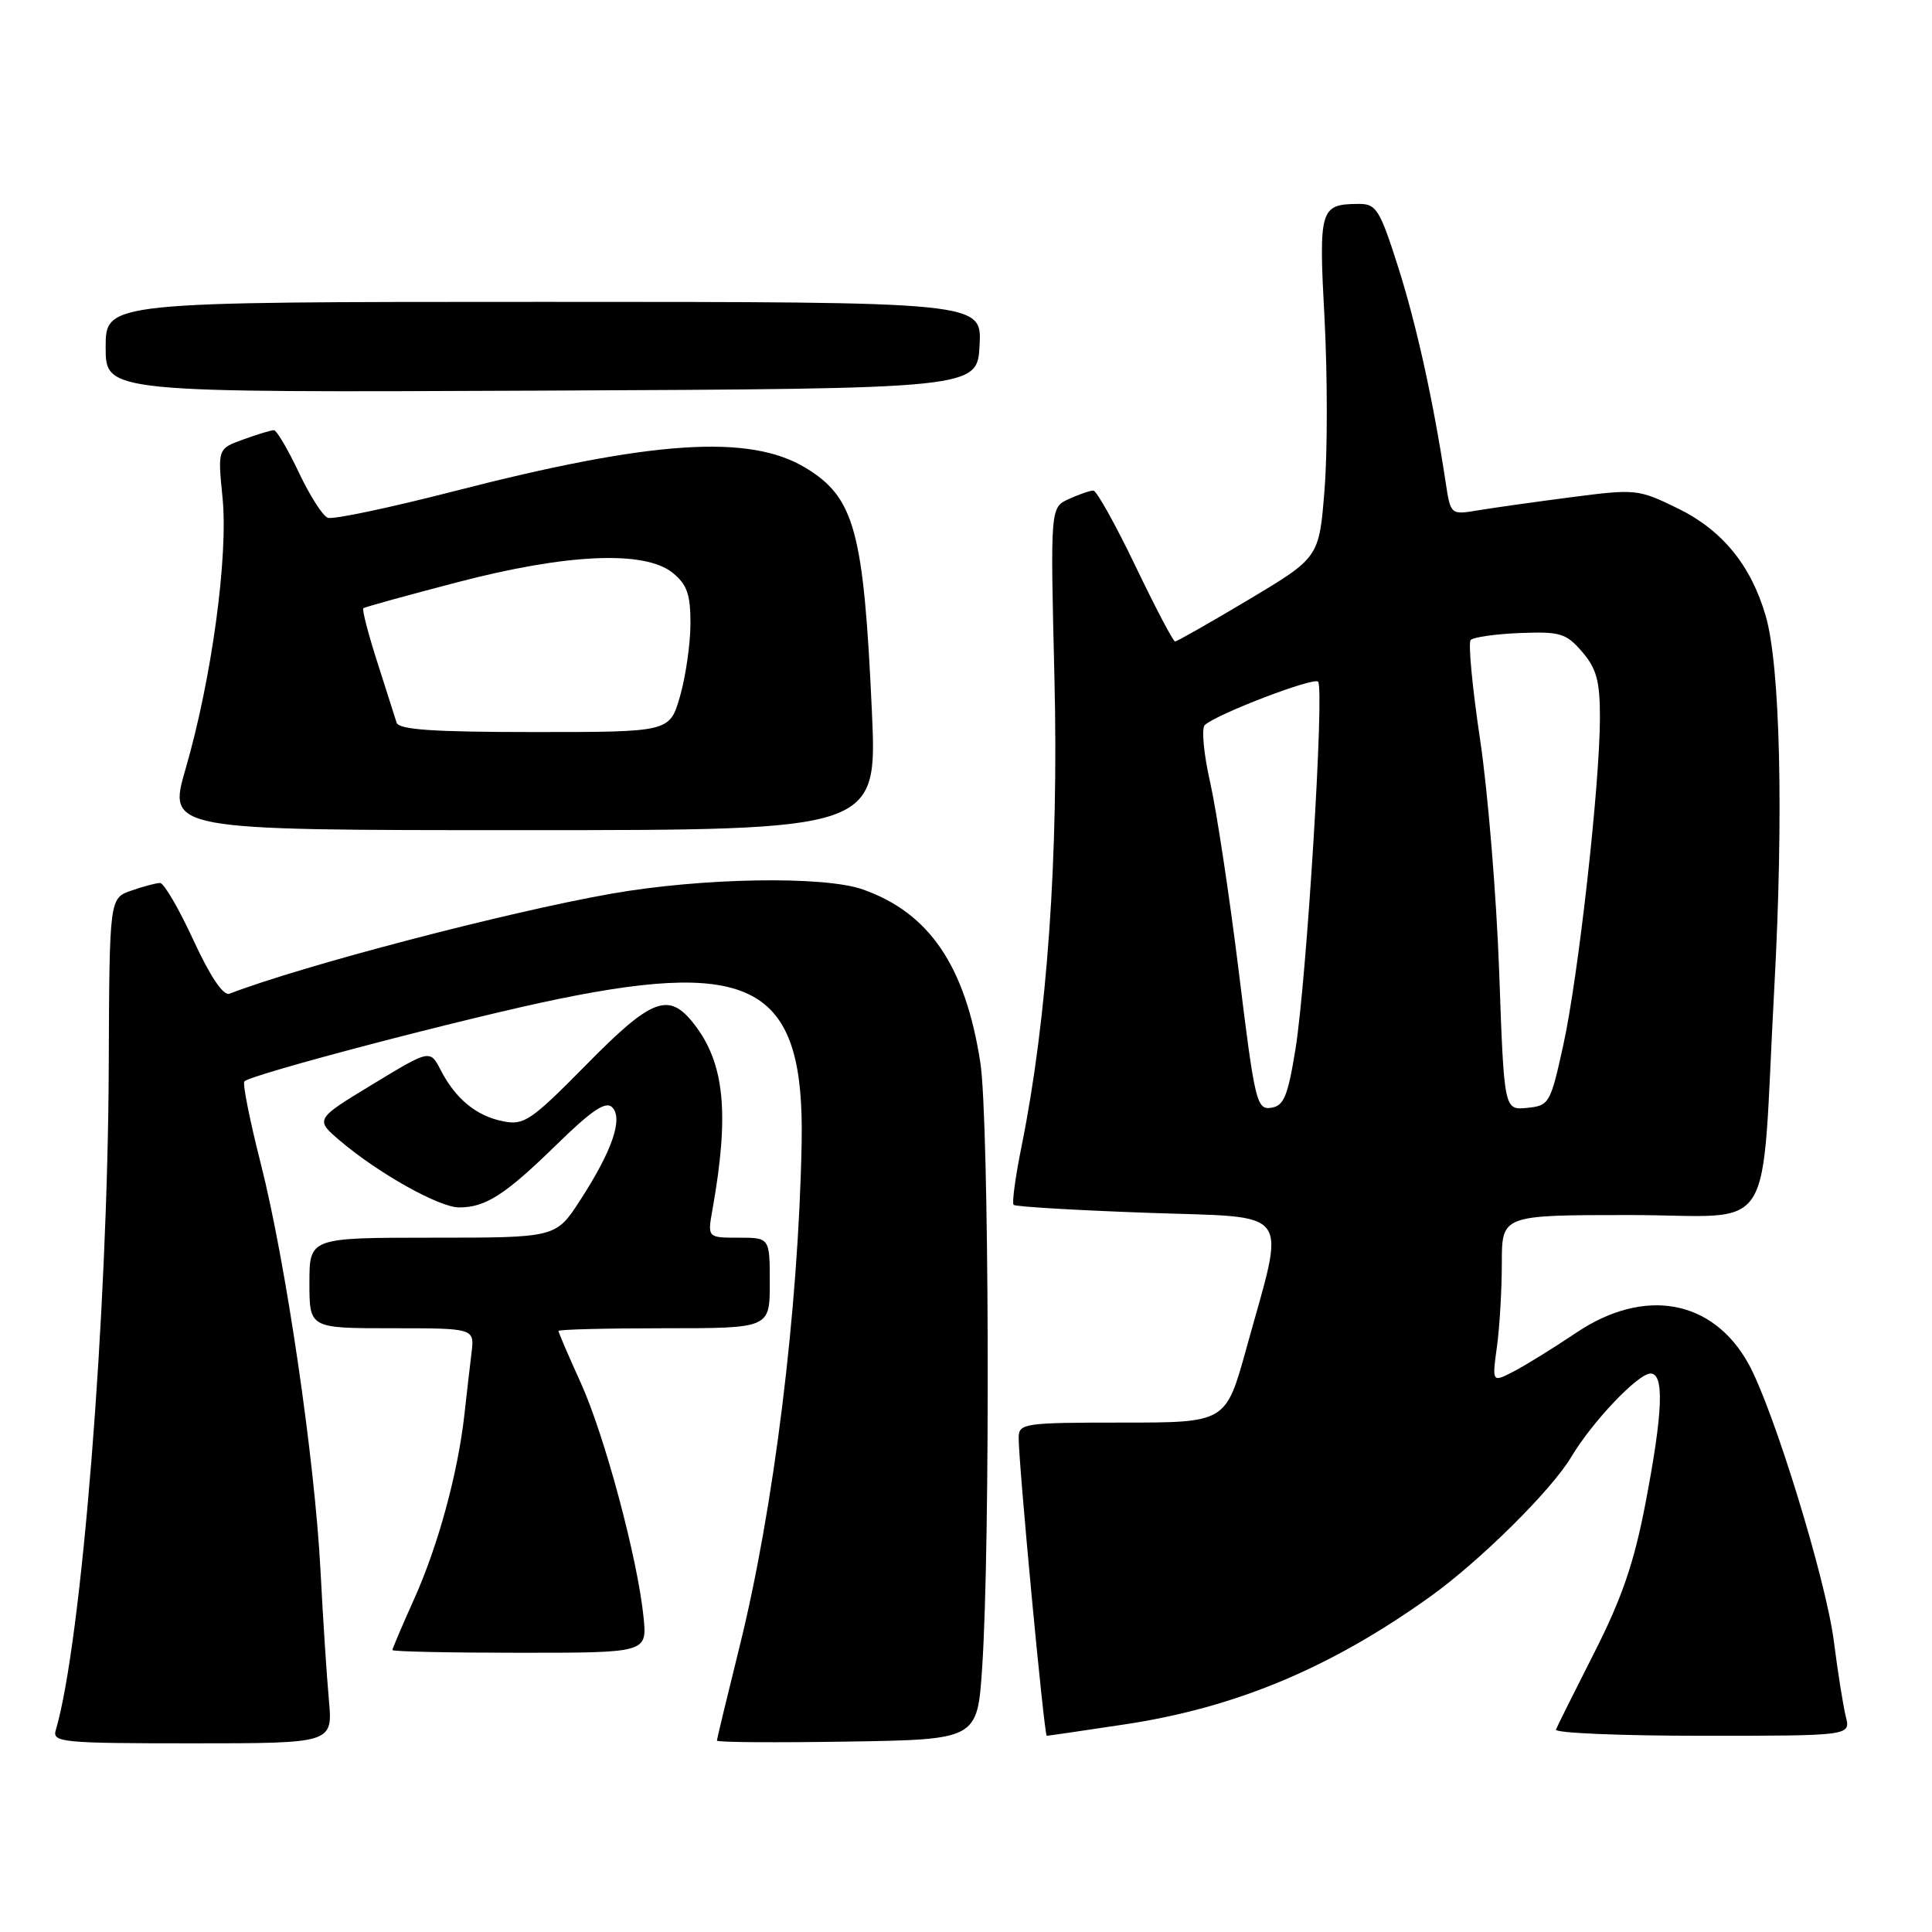 <?xml version="1.0" encoding="UTF-8" standalone="no"?>
<!DOCTYPE svg PUBLIC "-//W3C//DTD SVG 1.1//EN" "http://www.w3.org/Graphics/SVG/1.1/DTD/svg11.dtd" >
<svg xmlns="http://www.w3.org/2000/svg" xmlns:xlink="http://www.w3.org/1999/xlink" version="1.1" viewBox="0 0 256 256">
 <g >
 <path fill="currentColor"
d=" M 43.58 225.25 C 43.29 222.09 42.79 214.38 42.47 208.13 C 41.70 193.32 37.87 167.22 34.54 154.13 C 33.09 148.43 32.12 143.55 32.38 143.29 C 33.33 142.34 61.82 134.87 74.00 132.37 C 100.11 127.02 106.62 130.88 106.22 151.50 C 105.80 173.59 102.54 199.95 97.95 218.37 C 96.33 224.90 95.00 230.42 95.00 230.64 C 95.00 230.87 102.76 230.92 112.25 230.77 C 129.50 230.50 129.50 230.50 130.14 221.00 C 131.24 204.58 131.07 148.36 129.90 140.79 C 127.91 127.99 123.15 120.97 114.34 117.86 C 109.18 116.03 92.99 116.31 81.00 118.42 C 67.12 120.87 40.15 127.93 30.41 131.67 C 29.60 131.99 27.87 129.43 25.63 124.58 C 23.71 120.41 21.72 117.00 21.21 117.00 C 20.71 117.00 18.99 117.45 17.40 118.01 C 14.50 119.02 14.50 119.02 14.41 141.26 C 14.28 174.20 10.80 217.77 7.39 229.25 C 6.90 230.87 8.22 231.00 25.48 231.00 C 44.10 231.00 44.10 231.00 43.58 225.25 Z  M 148.97 228.50 C 163.69 226.29 176.24 221.05 189.47 211.59 C 196.08 206.86 205.55 197.49 208.19 193.07 C 210.96 188.41 217.05 182.00 218.70 182.00 C 220.55 182.00 220.35 187.12 218.03 199.21 C 216.54 207.01 214.91 211.78 211.28 218.93 C 208.65 224.11 206.35 228.72 206.17 229.18 C 205.98 229.63 214.69 230.00 225.53 230.00 C 245.22 230.00 245.22 230.00 244.58 227.46 C 244.23 226.06 243.52 221.58 243.00 217.51 C 241.97 209.36 234.99 186.68 231.68 180.70 C 226.95 172.16 217.87 170.53 208.85 176.60 C 205.91 178.58 202.19 180.88 200.60 181.71 C 197.70 183.21 197.70 183.21 198.35 178.46 C 198.71 175.86 199.00 170.86 199.00 167.36 C 199.00 161.00 199.00 161.00 215.94 161.00 C 235.71 161.00 233.26 164.86 235.11 130.76 C 236.35 107.98 235.89 88.20 233.96 81.59 C 232.01 74.90 228.21 70.25 222.35 67.38 C 217.09 64.81 216.75 64.77 208.23 65.88 C 203.43 66.50 197.86 67.29 195.86 67.62 C 192.21 68.23 192.21 68.23 191.55 63.86 C 189.89 52.95 187.65 42.85 185.22 35.25 C 182.83 27.76 182.35 27.00 180.04 27.02 C 174.89 27.05 174.72 27.63 175.51 42.27 C 175.90 49.70 175.91 59.85 175.51 64.83 C 174.80 73.87 174.80 73.87 165.48 79.44 C 160.35 82.50 155.95 85.00 155.70 85.00 C 155.45 85.00 153.09 80.50 150.45 75.00 C 147.81 69.50 145.30 65.00 144.87 65.00 C 144.45 65.00 142.99 65.50 141.63 66.12 C 139.17 67.24 139.17 67.24 139.72 89.87 C 140.29 113.37 138.76 135.08 135.37 151.85 C 134.55 155.90 134.07 159.41 134.31 159.65 C 134.55 159.89 142.48 160.36 151.94 160.70 C 171.63 161.41 170.38 159.70 165.14 178.71 C 162.43 188.50 162.43 188.50 148.72 188.50 C 135.67 188.50 135.00 188.60 134.98 190.50 C 134.95 193.79 138.36 230.00 138.70 230.00 C 138.87 230.00 143.50 229.33 148.97 228.50 Z  M 85.27 214.25 C 84.49 206.52 80.12 190.21 76.95 183.22 C 75.33 179.65 74.00 176.56 74.00 176.36 C 74.00 176.16 80.30 176.00 88.00 176.00 C 102.00 176.00 102.00 176.00 102.00 170.00 C 102.00 164.00 102.00 164.00 97.87 164.00 C 93.74 164.00 93.74 164.00 94.41 160.25 C 96.68 147.50 96.01 140.82 91.92 135.63 C 88.60 131.40 86.36 132.26 77.67 141.10 C 70.38 148.49 69.44 149.14 66.67 148.58 C 63.13 147.88 60.36 145.61 58.39 141.78 C 56.98 139.06 56.98 139.06 49.35 143.69 C 41.72 148.32 41.72 148.32 45.11 151.20 C 50.17 155.49 58.19 159.98 60.82 159.99 C 64.33 160.00 66.92 158.34 73.74 151.68 C 78.39 147.13 80.27 145.87 81.11 146.71 C 82.60 148.20 81.12 152.49 76.86 159.06 C 73.66 164.00 73.66 164.00 57.33 164.00 C 41.00 164.00 41.00 164.00 41.00 170.00 C 41.00 176.00 41.00 176.00 51.94 176.00 C 62.87 176.00 62.87 176.00 62.48 179.25 C 62.26 181.04 61.83 184.75 61.53 187.49 C 60.67 195.20 58.04 204.86 54.87 211.89 C 53.29 215.40 52.00 218.44 52.00 218.64 C 52.00 218.84 59.59 219.00 68.88 219.00 C 85.75 219.00 85.75 219.00 85.27 214.25 Z  M 115.53 94.25 C 114.44 70.33 113.24 65.94 106.76 62.00 C 99.33 57.48 86.37 58.34 60.12 65.10 C 51.61 67.29 44.10 68.87 43.43 68.61 C 42.76 68.36 41.03 65.64 39.58 62.57 C 38.13 59.51 36.65 57.00 36.29 57.00 C 35.93 57.00 34.11 57.55 32.24 58.23 C 28.84 59.46 28.84 59.46 29.49 65.98 C 30.26 73.75 28.03 90.05 24.59 101.88 C 22.23 110.00 22.23 110.00 69.24 110.00 C 116.24 110.00 116.24 110.00 115.53 94.25 Z  M 129.80 45.75 C 130.10 40.00 130.10 40.00 72.05 40.00 C 14.00 40.00 14.00 40.00 14.00 46.01 C 14.00 52.02 14.00 52.02 71.75 51.76 C 129.50 51.50 129.50 51.50 129.80 45.75 Z  M 164.15 128.79 C 162.91 118.73 161.20 107.42 160.35 103.65 C 159.49 99.89 159.18 96.47 159.65 96.06 C 161.36 94.56 174.04 89.71 174.65 90.32 C 175.52 91.19 173.14 129.79 171.66 139.00 C 170.64 145.28 170.11 146.55 168.42 146.79 C 166.52 147.07 166.26 145.98 164.15 128.79 Z  M 198.65 128.80 C 198.29 118.74 197.15 104.88 196.12 98.00 C 195.09 91.12 194.53 85.19 194.87 84.81 C 195.22 84.43 198.15 84.01 201.40 83.88 C 206.73 83.67 207.53 83.91 209.65 86.38 C 211.55 88.58 212.00 90.26 212.00 95.05 C 212.00 103.87 209.15 129.36 207.14 138.50 C 205.44 146.23 205.28 146.51 202.34 146.80 C 199.30 147.10 199.30 147.10 198.65 128.80 Z  M 52.55 95.75 C 52.33 95.06 51.18 91.43 49.98 87.69 C 48.78 83.94 47.95 80.75 48.15 80.59 C 48.34 80.44 53.93 78.89 60.57 77.16 C 75.13 73.35 85.42 72.90 89.14 75.91 C 91.04 77.45 91.50 78.77 91.49 82.66 C 91.48 85.32 90.86 89.64 90.11 92.25 C 88.74 97.00 88.74 97.00 70.84 97.00 C 57.39 97.00 52.84 96.69 52.55 95.75 Z "/>
</g>
</svg>